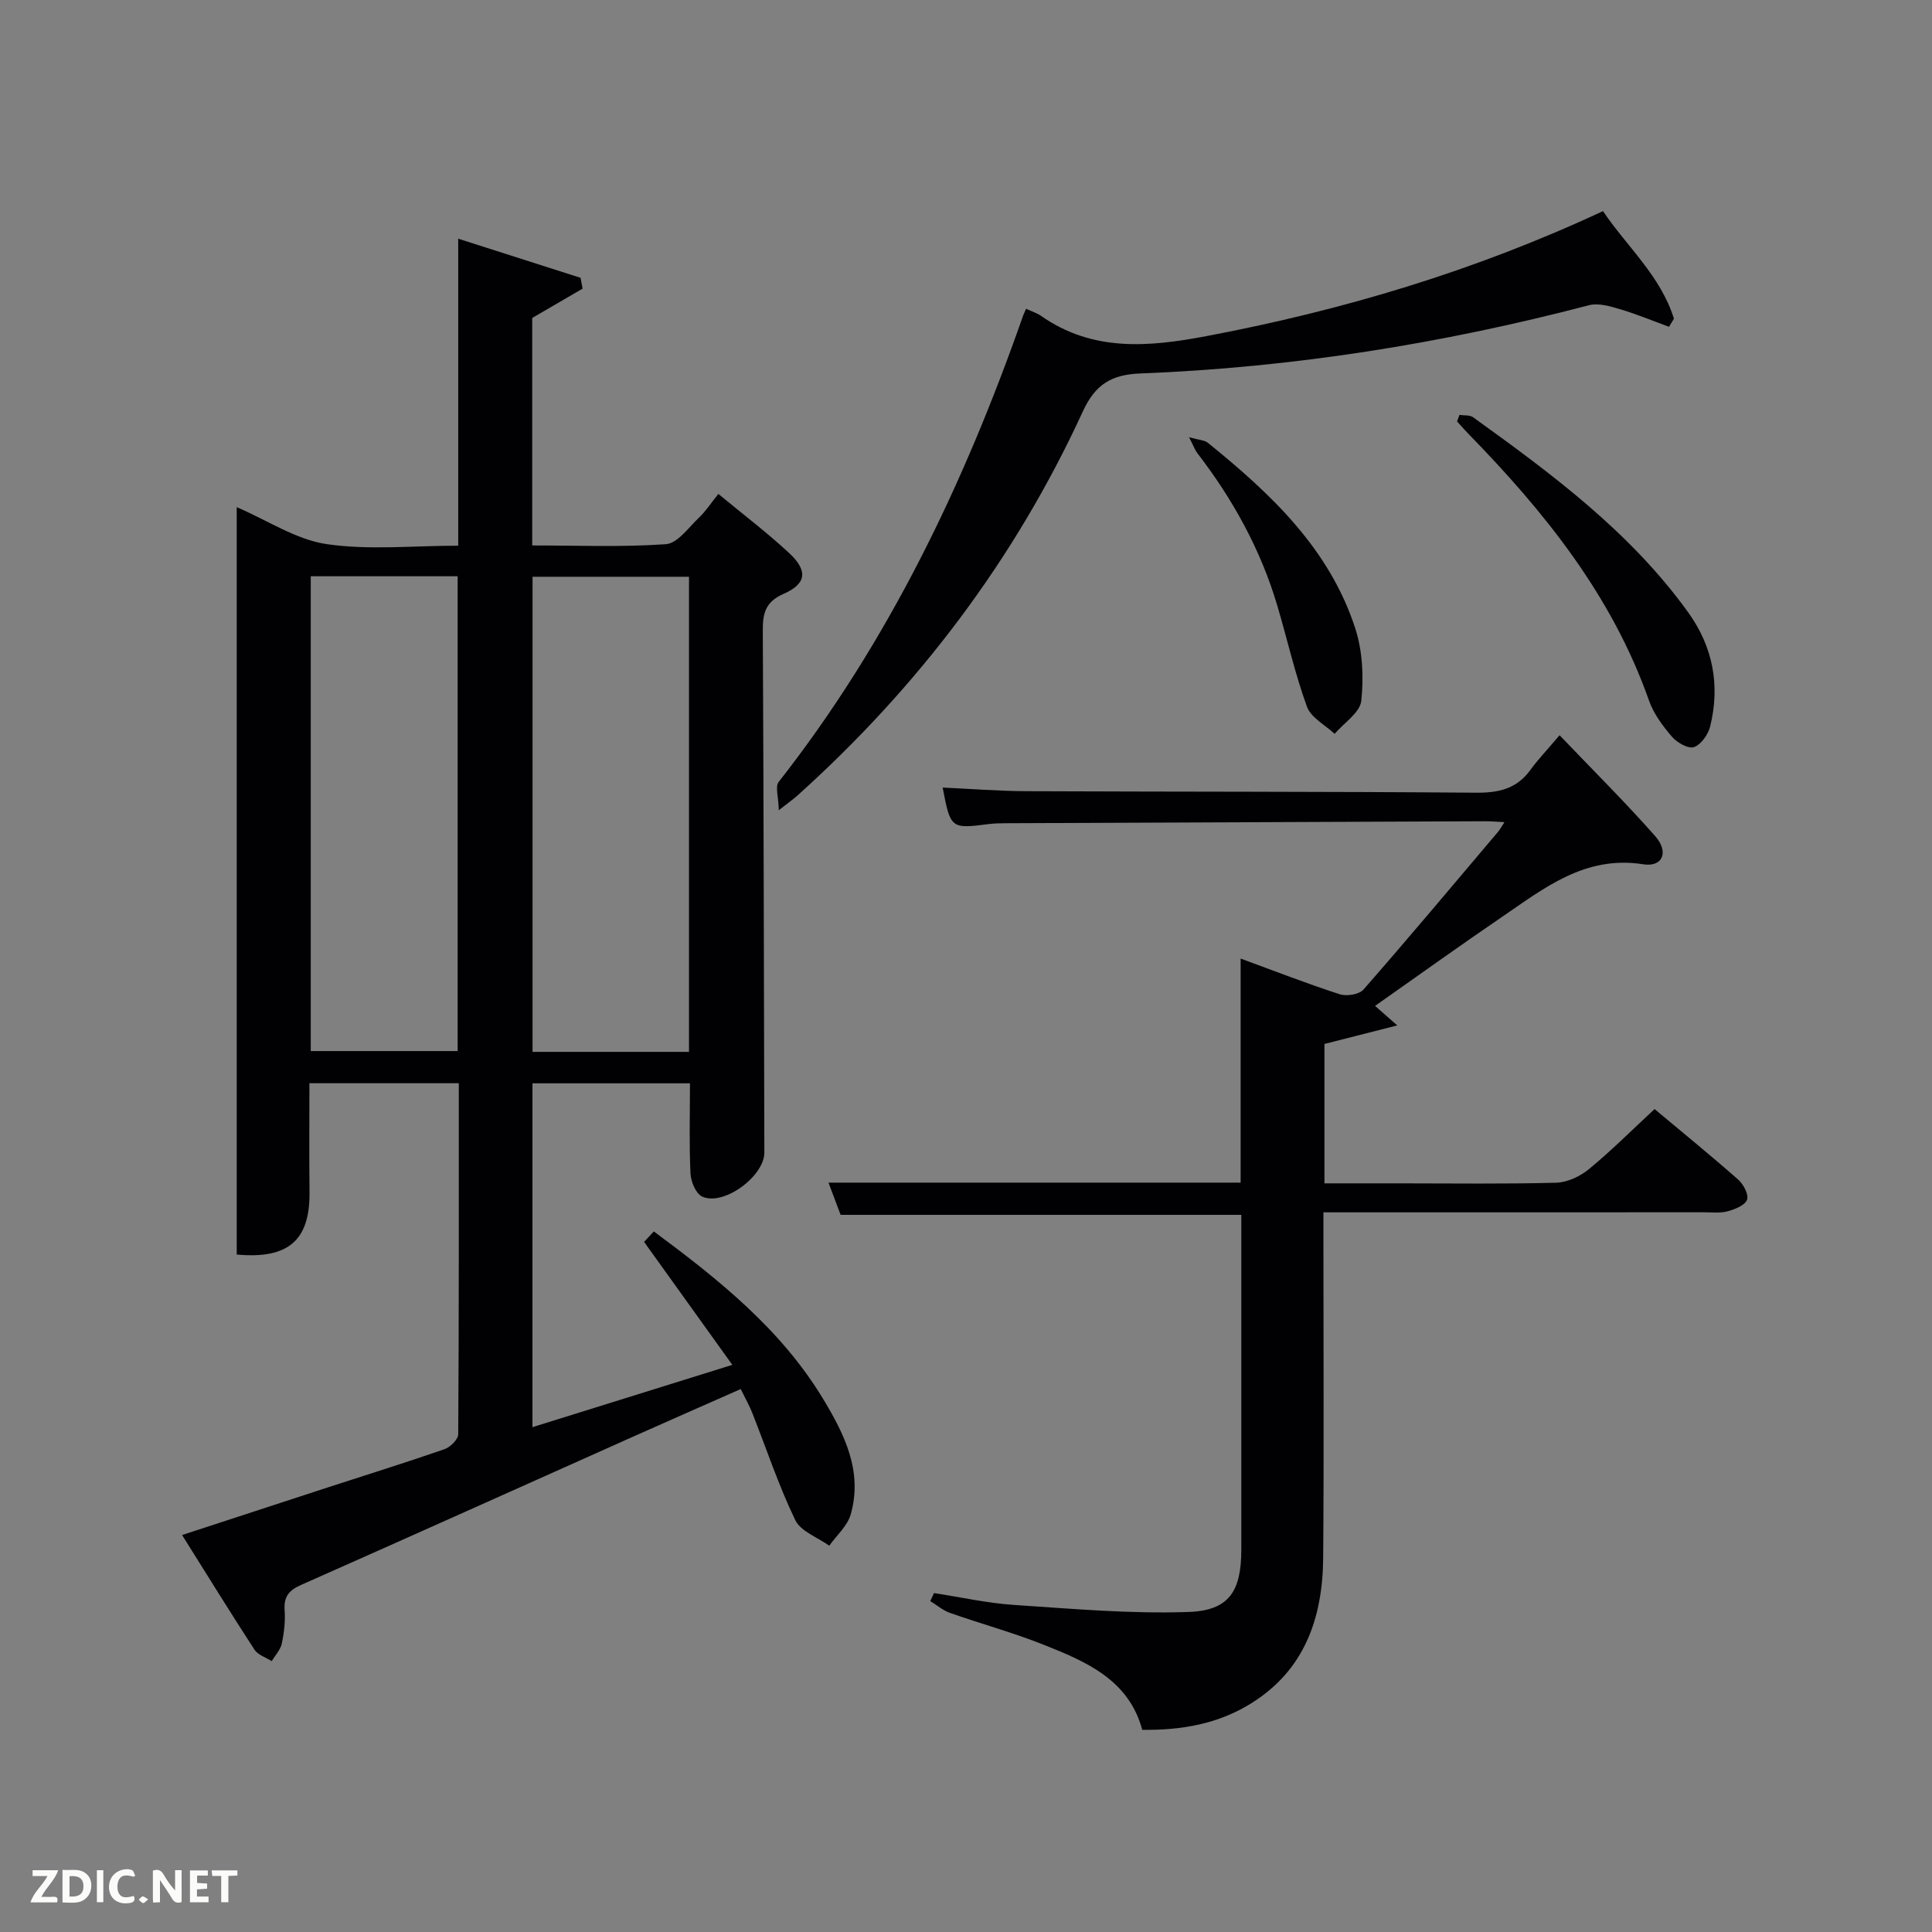 <svg enable-background="new 0 0 400 400" viewBox="0 0 400 400" xmlns="http://www.w3.org/2000/svg"><rect x="0" y="0" width="400" height="400" fill="#808080" stroke="none"/><path d="m49.01 105c6.45 2.77 12.3 6.72 18.59 7.65 8.77 1.29 17.87.33 27.27.33 0-21.14 0-41.9 0-63.56 8.89 2.84 17.11 5.47 25.33 8.1.14.75.28 1.49.42 2.24-3.35 1.95-6.7 3.9-10.43 6.07v47.1c9.2 0 18.47.38 27.67-.26 2.4-.17 4.67-3.42 6.81-5.45 1.44-1.36 2.54-3.08 4.06-4.96 5.38 4.45 10.26 8.14 14.7 12.29 3.86 3.61 3.56 6.31-1.19 8.4-3.85 1.69-4.33 4.1-4.31 7.72.19 35.99.22 71.97.32 107.96.01 4.89-8.43 11.14-12.87 9.11-1.3-.59-2.34-3.1-2.42-4.77-.29-6.12-.11-12.26-.11-18.68-10.94 0-21.66 0-32.61 0v71.19c13.67-4.26 27.05-8.43 41.38-12.9-6.3-8.78-12.2-16.99-18.27-25.46.44-.48 1.2-1.29 2.02-2.17 13.43 9.97 26.3 20.22 35.03 34.65 4.44 7.35 8.27 15.03 5.73 23.95-.68 2.39-2.92 4.33-4.44 6.47-2.41-1.73-5.91-2.95-7.04-5.3-3.45-7.16-5.96-14.76-8.89-22.17-.6-1.53-1.43-2.97-2.4-4.96-7.55 3.34-14.96 6.58-22.34 9.88-22.91 10.24-45.79 20.53-68.73 30.69-2.51 1.11-3.56 2.45-3.36 5.23.16 2.28-.11 4.65-.59 6.9-.28 1.3-1.36 2.42-2.08 3.63-1.21-.77-2.85-1.27-3.57-2.37-4.97-7.63-9.75-15.39-14.99-23.74 10.48-3.43 20.35-6.66 30.21-9.87 8.05-2.62 16.13-5.13 24.12-7.9 1.2-.42 2.84-2.03 2.84-3.1.16-24.12.12-48.25.12-72.67-10.31 0-20.24 0-30.93 0 0 7.42-.06 15 .02 22.58.1 9.91-4.34 13.88-15.07 12.89 0-51.35 0-102.77 0-154.74zm93.64 112.78c0-33.11 0-65.81 0-98.37-11.07 0-21.78 0-32.39 0v98.37zm-47.9-98.47c-10.3 0-20.34 0-30.41 0v98.3h30.41c0-32.98 0-65.56 0-98.3z" fill="#010104"/><path d="m274.21 216.14v28.86h15.47c10.83 0 21.67.16 32.5-.13 2.31-.06 4.97-1.31 6.8-2.82 4.61-3.79 8.84-8.03 13.58-12.43 5.38 4.5 11.43 9.43 17.29 14.58 1.1.96 2.24 3.11 1.86 4.18-.41 1.15-2.49 1.99-4 2.4-1.56.43-3.31.21-4.97.21-25.99.01-51.98.01-78.74.01v5.44c0 22 .12 44-.05 66-.09 12.43-3.76 23.34-15.02 30.29-6.7 4.14-14.15 5.52-22.44 5.41-2.79-10.38-11.64-14.13-20.48-17.64-6.32-2.51-12.92-4.31-19.34-6.57-1.46-.51-2.72-1.62-4.07-2.45l.78-1.65c5.51.84 10.99 2.08 16.53 2.45 12.05.8 24.16 1.88 36.2 1.46 8.42-.3 10.89-4.36 10.89-12.94 0-22.99 0-45.99 0-69.28-27.7 0-55.23 0-82.96 0-.73-1.94-1.52-4.05-2.51-6.67h85.33c0-15.41 0-30.5 0-46.39 7.2 2.64 13.8 5.22 20.52 7.39 1.43.46 4.02.05 4.91-.97 9.43-10.77 18.63-21.75 27.88-32.68.39-.46.67-1 1.31-1.98-1.65-.09-2.75-.19-3.85-.19-33.16.13-66.33.26-99.49.41-1.16.01-2.33.03-3.48.18-7.78 1-7.87.94-9.49-7.56 5.86.26 11.64.73 17.43.75 31 .13 62 .06 93 .31 4.69.04 8.41-.8 11.24-4.7 1.56-2.15 3.41-4.08 6.05-7.2 7.11 7.44 13.69 13.96 19.8 20.89 2.9 3.29 1.55 6.47-2.48 5.83-12.07-1.9-20.52 4.96-29.37 10.99-8.65 5.89-17.15 12.01-26.15 18.33 1.3 1.14 2.31 2.03 4.6 4.04-5.7 1.44-10.29 2.62-15.08 3.84z" fill="#010104"/><path d="m212.44 63.93c1.28.59 2.27.89 3.07 1.45 10.71 7.51 22.29 6.48 34.32 4.2 28.19-5.34 55.45-13.46 82.05-25.87 4.97 7.37 11.95 13.43 14.69 22.27-.34.56-.68 1.12-1.02 1.68-3.37-1.23-6.7-2.63-10.13-3.64-2.06-.61-4.47-1.33-6.42-.83-30.48 7.98-61.42 12.91-92.9 14.13-5.86.23-9.29 2.16-11.9 7.84-14.08 30.65-34.07 57.05-59.15 79.59-.73.66-1.55 1.22-3.81 3-.06-2.79-.78-4.9-.03-5.85 22.75-29 38.39-61.72 50.52-96.28.14-.46.37-.9.71-1.69z" fill="#010104"/><path d="m302.17 85.9c.95.15 2.13-.01 2.82.49 16.36 11.78 32.55 23.76 44.52 40.38 5.15 7.15 6.65 15.1 4.57 23.6-.41 1.68-1.88 3.78-3.35 4.31-1.16.41-3.52-.92-4.57-2.15-1.92-2.23-3.8-4.77-4.76-7.51-7.66-21.74-21.67-39.11-37.47-55.29-.78-.8-1.51-1.65-2.26-2.48.17-.45.33-.9.5-1.35z" fill="#010104"/><path d="m246.18 90.52c2.15.61 3.21.61 3.86 1.13 13.04 10.54 25.19 21.94 30.55 38.44 1.52 4.68 1.77 10.08 1.25 15-.26 2.45-3.58 4.57-5.52 6.84-1.97-1.84-4.89-3.34-5.72-5.59-2.48-6.82-4.08-13.97-6.15-20.95-3.44-11.61-9.2-22.02-16.56-31.58-.47-.61-.73-1.39-1.71-3.29z" fill="#010104"/><g fill="#fbfcfa"><path d="m37.59 393.81c-.92.31-1.52.05-2-.78-.7-1.2-1.52-2.34-2.47-3.78v4.59c-.55.03-.95.05-1.41.07-.03-.37-.06-.64-.06-.91 0-1.91 0-3.81 0-5.7 1.13-.41 1.77-.03 2.29.91.62 1.11 1.38 2.14 2.31 3.19v-4.2h1.35v6.61z"/><path d="m12.94 393.88v-6.75c1.9.19 3.93-.54 5.37 1.29.8 1.01.78 2.88.03 3.97-1.37 1.97-3.4 1.51-5.4 1.49m1.45-1.22c2.04.12 2.92-.58 2.89-2.21-.03-1.51-.98-2.19-2.89-2z"/><path d="m11.81 393.87h-5.49c.68-2.18 2.47-3.48 3.51-5.45h-3.08v-1.21h5.29c-.71 2.13-2.44 3.48-3.47 5.51.86 0 1.63.04 2.39-.01.79-.05 1.14.21.85 1.16"/><path d="m39.33 393.86v-6.61h3.7v1.07h-2.22v1.52c.68.04 1.34.09 2.07.13v1.07c-.72.05-1.38.09-2.1.14v1.48h2.4v1.19h-3.85z"/><path d="m27.71 388.56c-1.15-.3-2.46-.61-3.1.64-.37.73-.41 1.93-.06 2.67.63 1.35 1.99.93 3.17.68.35.94-.01 1.32-.93 1.46-1.62.25-3.05-.27-3.76-1.48-.72-1.24-.6-3.03.31-4.17.88-1.11 2.71-1.7 4-1.16.32.13.44.74.65 1.12-.1.08-.19.16-.28.24"/><path d="m49.15 387.24v1.07c-.59.02-1.17.05-1.87.08v5.44h-1.48v-5.44h-1.85c-.05-.4-.08-.73-.13-1.15z"/><path d="m20.06 387.21h1.33v6.62h-1.33z"/><path d="m30.68 393.25c-.49.38-.8.79-1.05.76-.32-.05-.6-.45-.9-.7.26-.24.51-.64.8-.67.29-.04.62.3 1.15.61"/></g></svg>